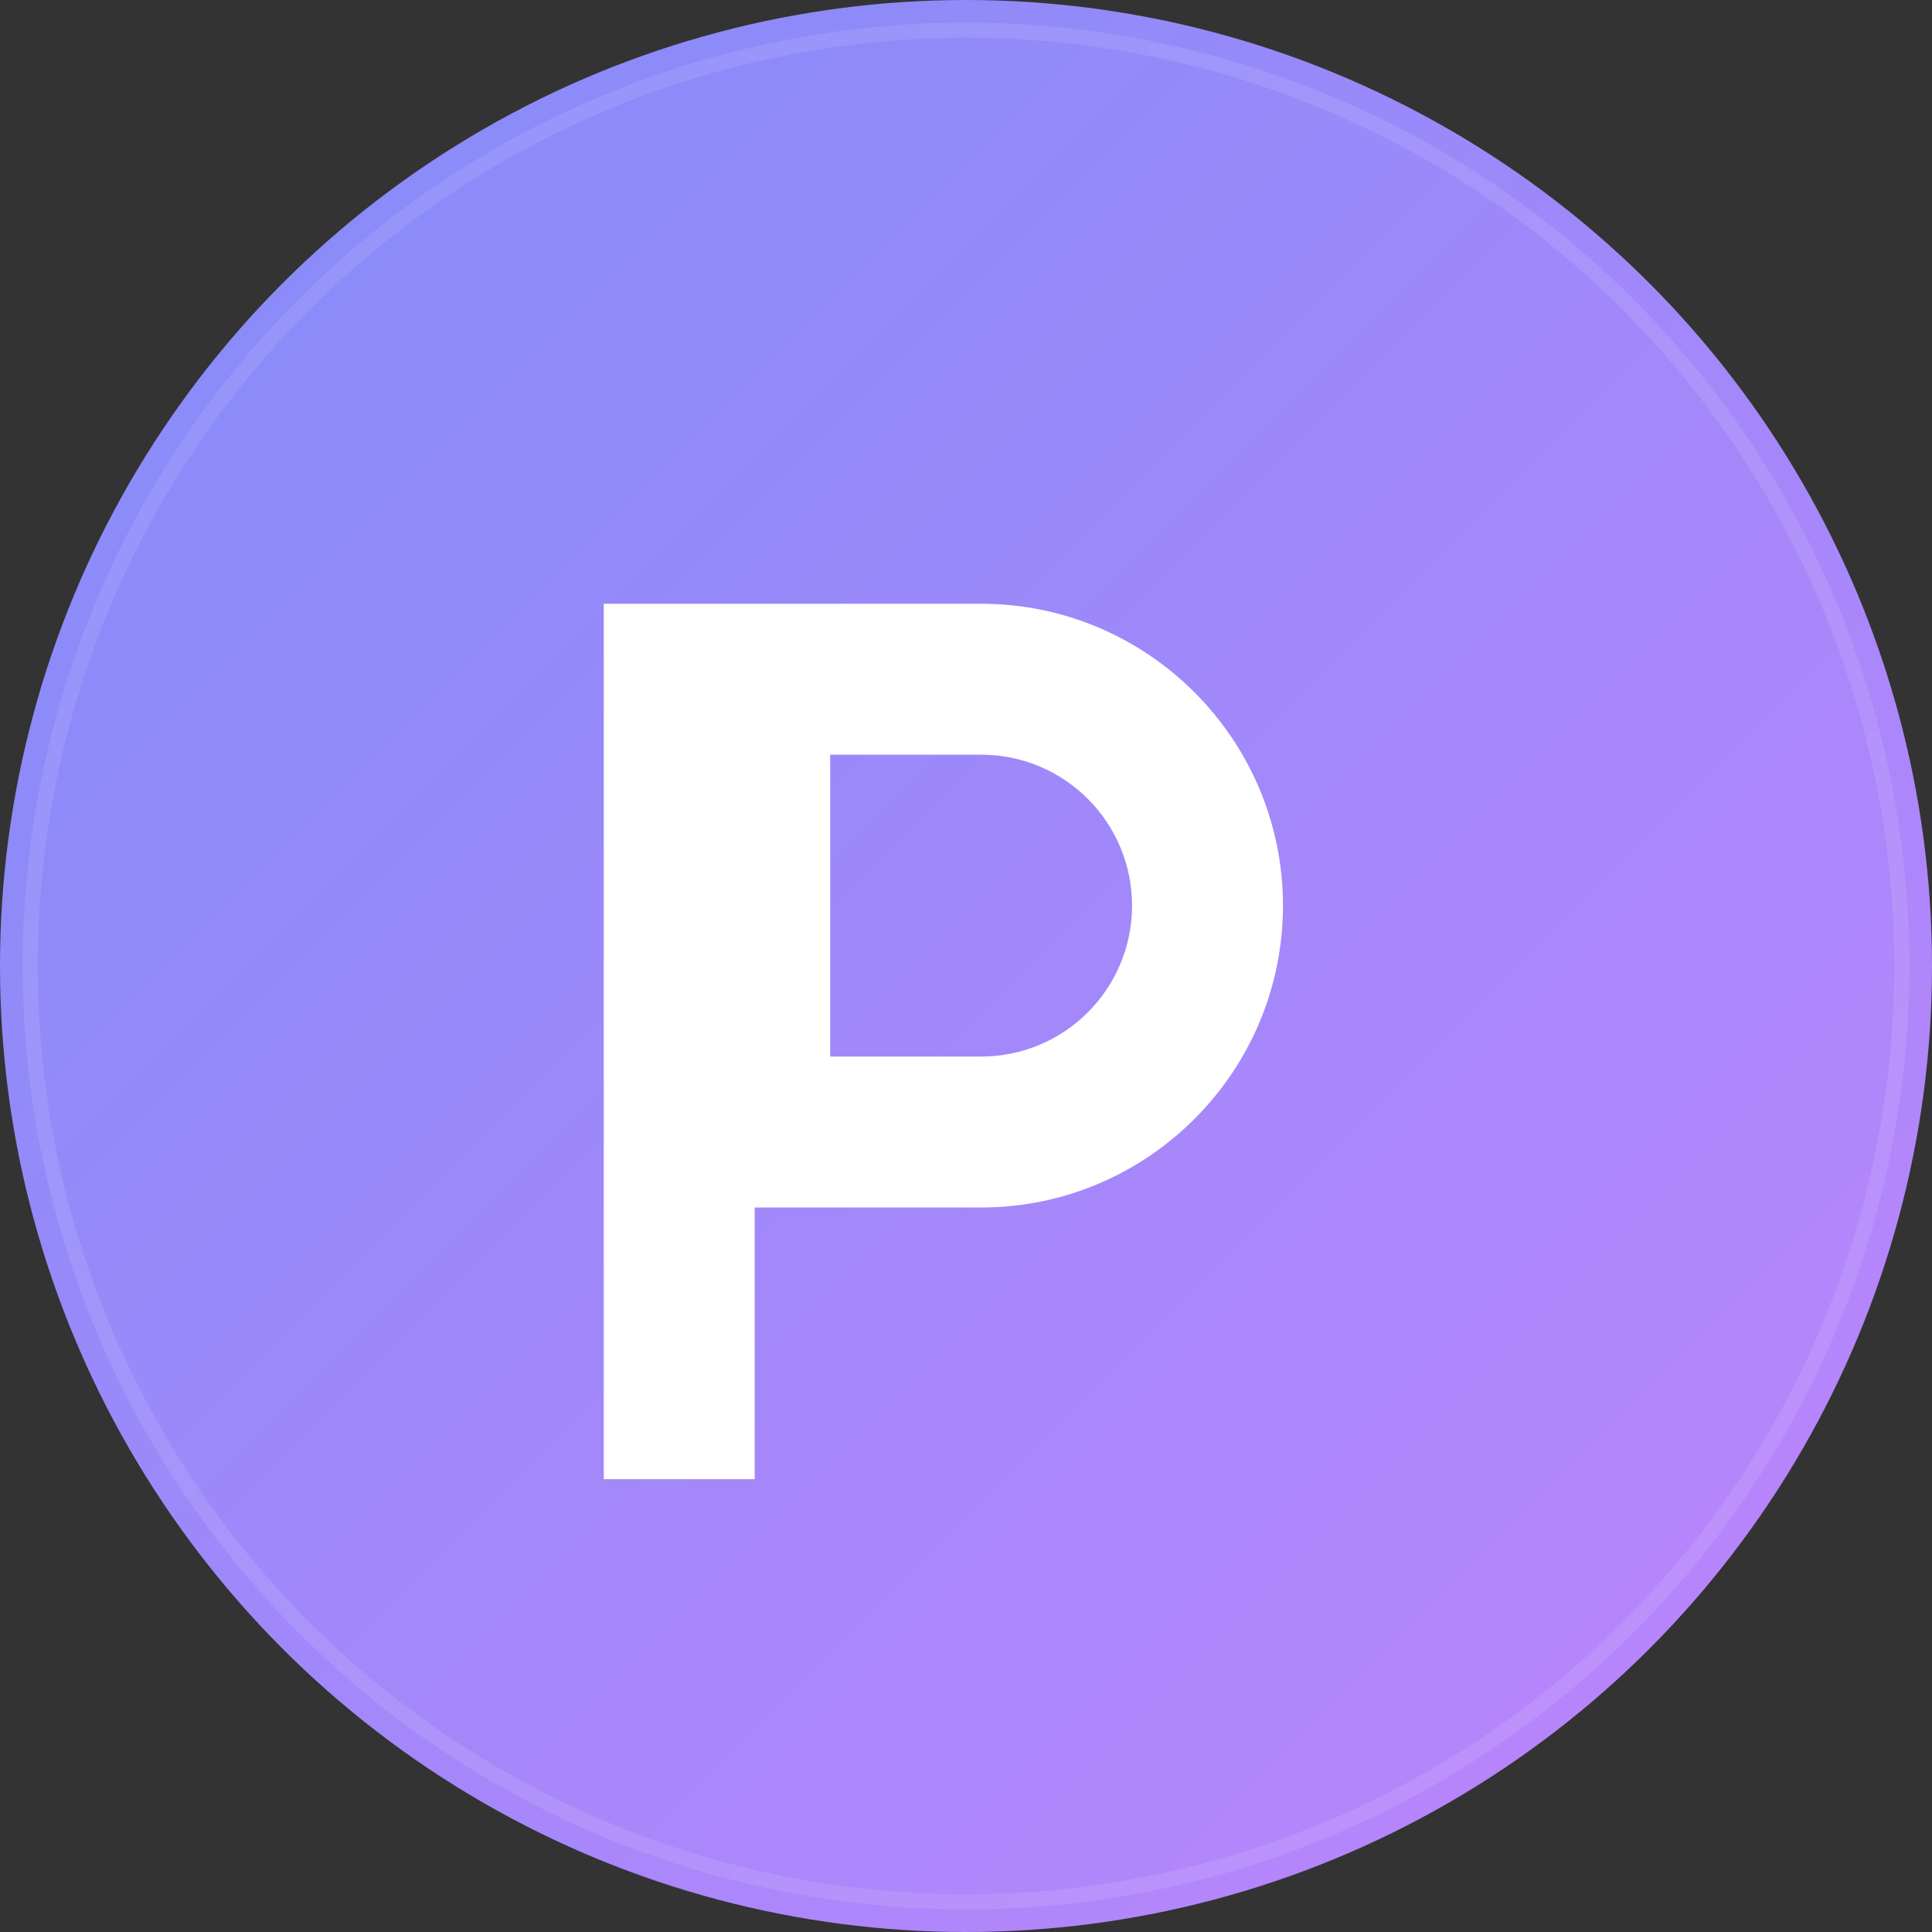 <?xml version="1.0" encoding="UTF-8"?>
<svg width="512" height="512" viewBox="0 0 512 512" fill="none" xmlns="http://www.w3.org/2000/svg">
  <rect x="0" y="0" width="512" height="512" fill="#333333" stroke="none"/>
  <!-- Background circle with shadow -->
  <circle cx="256" cy="256" r="256" fill="url(#gradient)" />
  <circle cx="256" cy="256" r="240" fill="url(#gradient)" />
  
  <!-- Outer ring -->
  <circle cx="256" cy="256" r="248" stroke="white" stroke-width="4" stroke-opacity="0.1"/>
  
  <!-- Letter P with improved design -->
  <path d="M180 160h80c44.1 0 80 35.9 80 80s-35.9 80-80 80h-60v72h-40V160zm80 120c22.1 0 40-17.9 40-40s-17.9-40-40-40h-40v80h40z" fill="white"/>
  
  <!-- Inner glow effect -->
  <circle cx="256" cy="256" r="200" fill="url(#innerGlow)" opacity="0.3"/>
  
  <!-- Gradient definitions -->
  <defs>
    <linearGradient id="gradient" x1="0" y1="0" x2="512" y2="512" gradientUnits="userSpaceOnUse">
      <stop offset="0%" stop-color="#818CF8"/>
      <stop offset="100%" stop-color="#C084FC"/>
    </linearGradient>
    <radialGradient id="innerGlow" cx="0.5" cy="0.5" r="0.5" gradientUnits="userSpaceOnUse">
      <stop offset="0%" stop-color="white" stop-opacity="0.5"/>
      <stop offset="100%" stop-color="white" stop-opacity="0"/>
    </radialGradient>
  </defs>
</svg> 